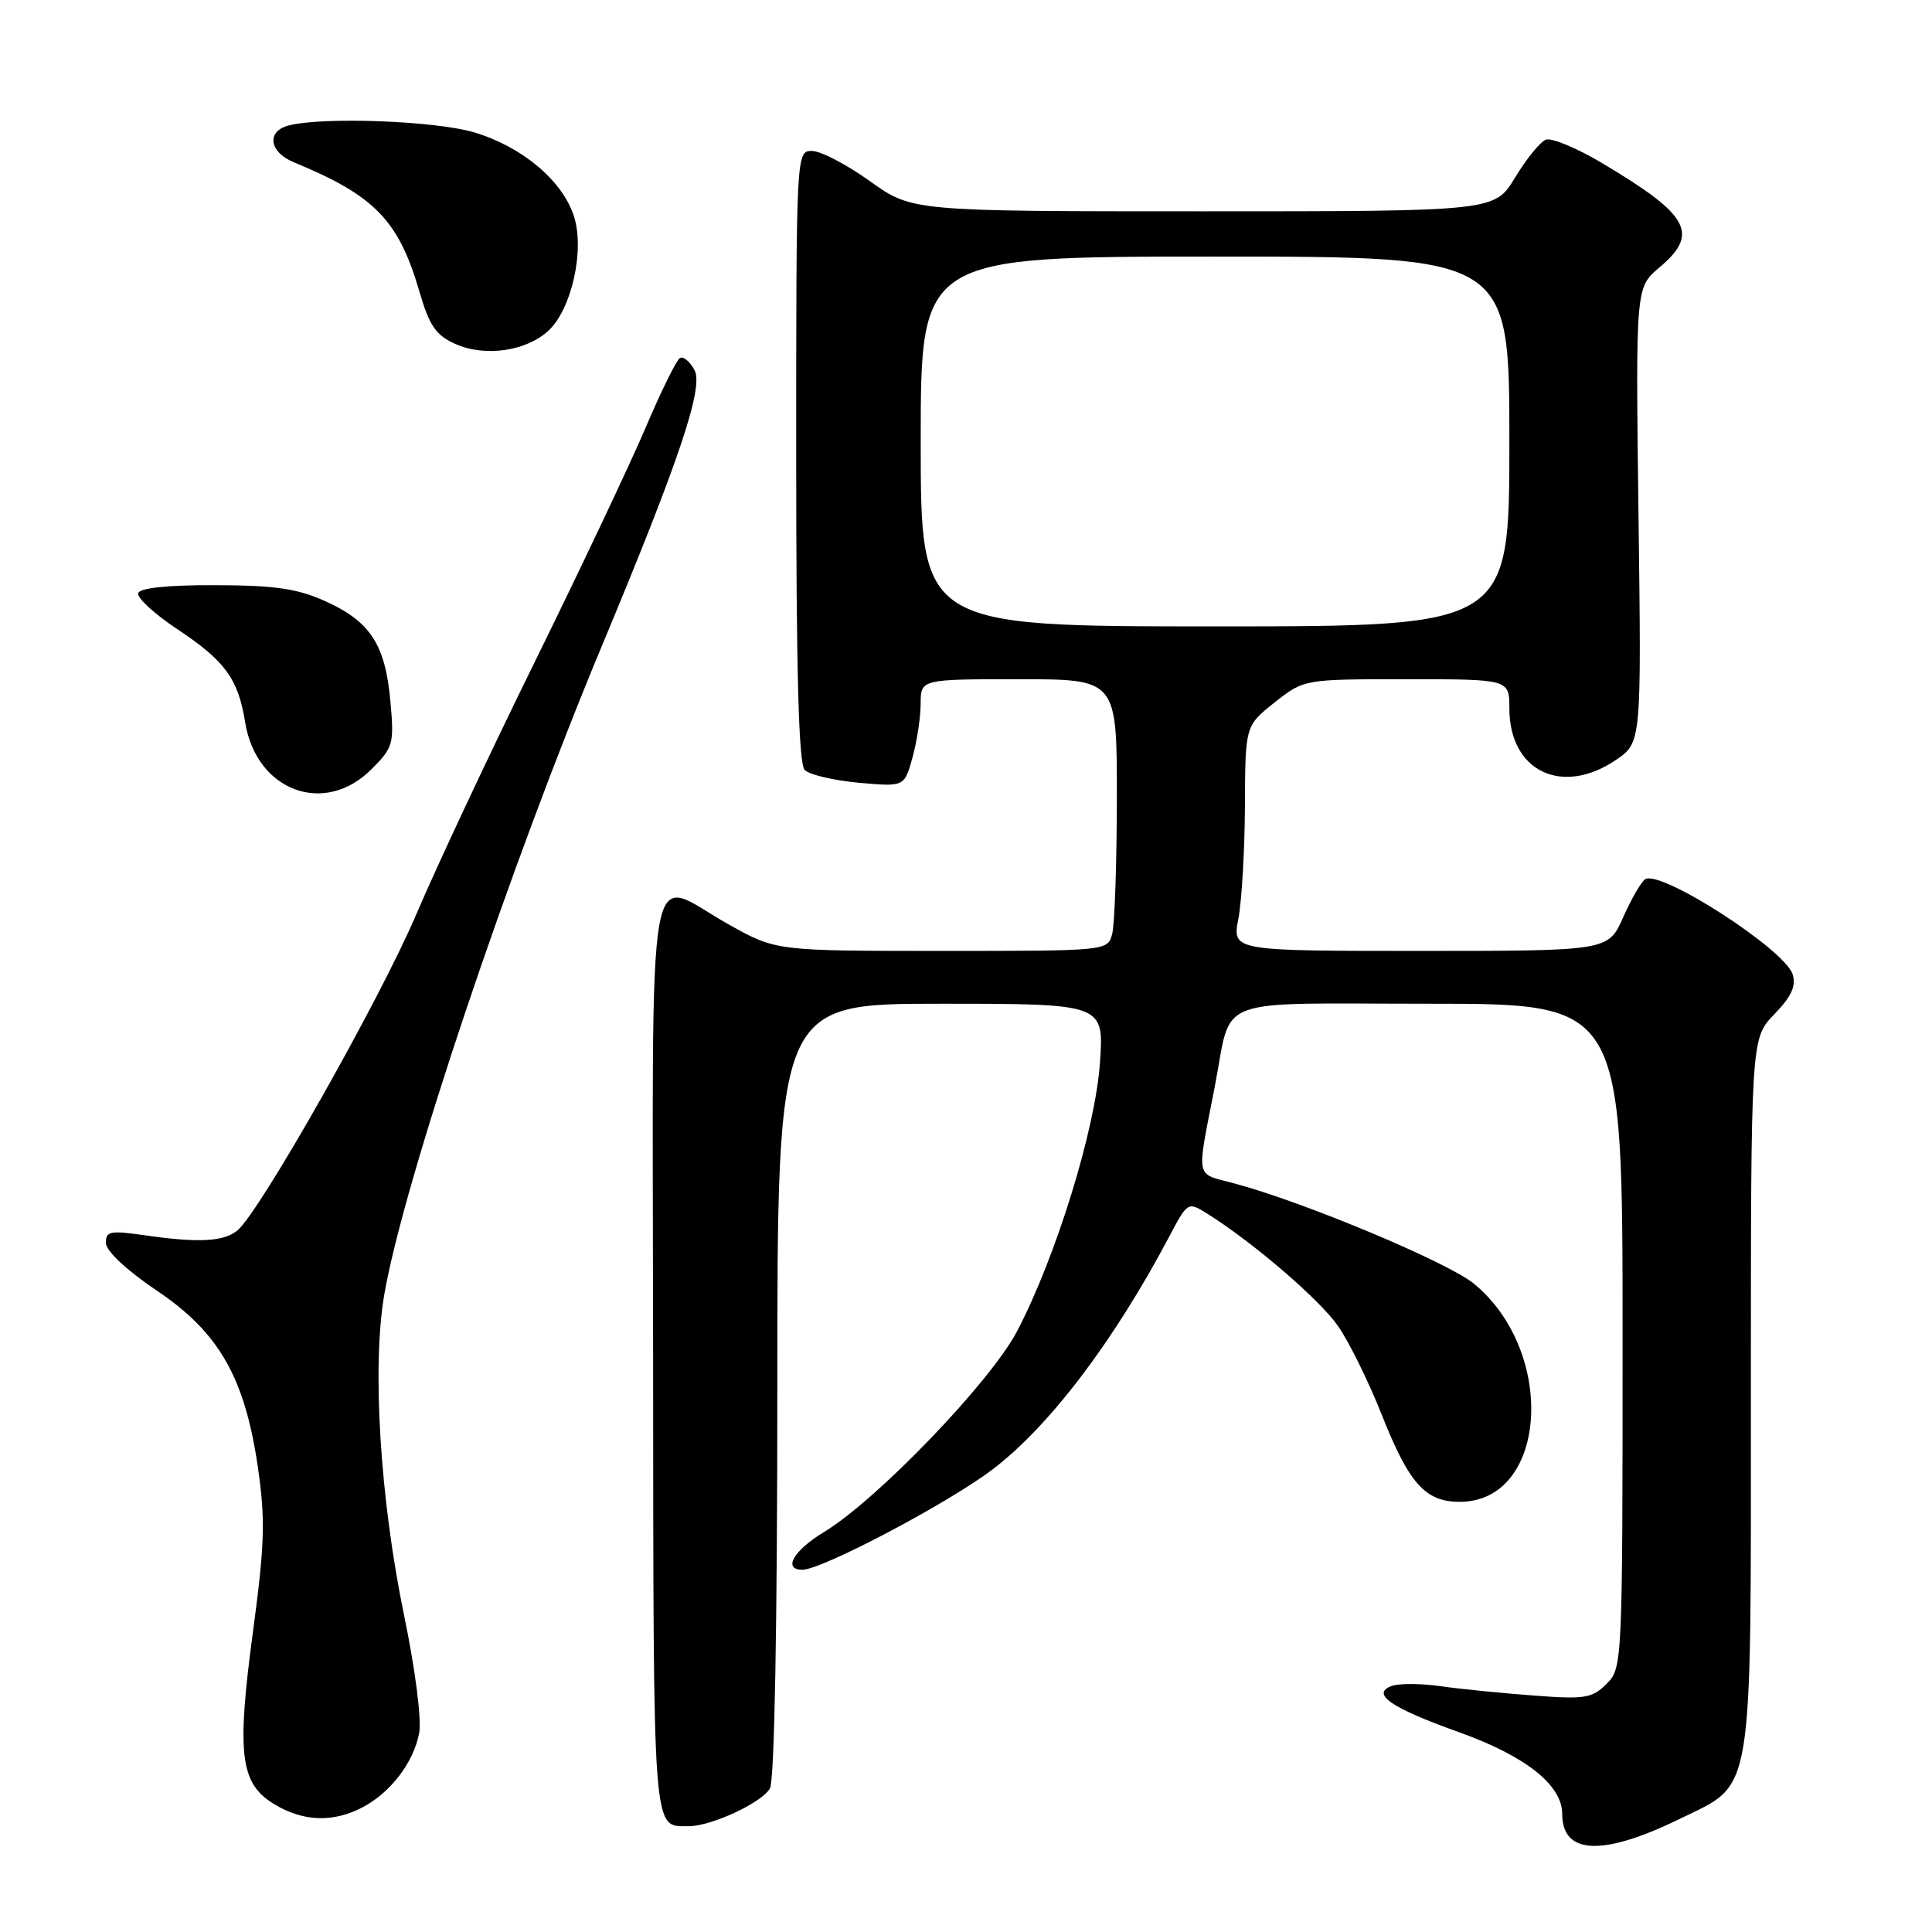 <?xml version="1.0" encoding="UTF-8" standalone="no"?>
<!DOCTYPE svg PUBLIC "-//W3C//DTD SVG 1.1//EN" "http://www.w3.org/Graphics/SVG/1.1/DTD/svg11.dtd" >
<svg xmlns="http://www.w3.org/2000/svg" xmlns:xlink="http://www.w3.org/1999/xlink" version="1.1" viewBox="0 0 256 256">
 <g >
 <path fill="currentColor"
d=" M 222.64 240.98 C 232.46 236.18 232.00 238.96 232.00 184.40 C 232.00 137.60 232.00 137.60 235.10 134.40 C 237.39 132.03 238.02 130.65 237.53 129.09 C 236.48 125.80 220.07 115.22 218.00 116.50 C 217.48 116.82 216.17 119.09 215.08 121.54 C 213.11 126.00 213.11 126.00 188.19 126.00 C 163.27 126.00 163.27 126.00 164.09 121.75 C 164.54 119.41 164.93 112.70 164.96 106.83 C 165.00 96.17 165.00 96.17 168.89 93.08 C 172.79 90.00 172.79 90.00 186.39 90.00 C 200.00 90.00 200.00 90.00 200.00 93.87 C 200.00 102.18 206.94 105.54 214.10 100.71 C 217.50 98.41 217.50 98.41 217.11 68.26 C 216.73 38.10 216.73 38.10 219.86 35.46 C 225.21 30.96 223.89 28.52 212.35 21.65 C 208.97 19.63 205.59 18.22 204.84 18.51 C 204.08 18.80 202.25 21.05 200.76 23.52 C 198.05 28.00 198.05 28.00 159.45 28.00 C 120.85 28.00 120.85 28.00 115.26 24.00 C 112.19 21.80 108.74 20.00 107.59 20.00 C 105.51 20.00 105.50 20.10 105.50 60.45 C 105.50 89.28 105.83 101.23 106.63 102.03 C 107.26 102.66 110.48 103.41 113.80 103.72 C 119.83 104.26 119.83 104.26 120.91 100.38 C 121.50 98.25 121.99 95.04 121.99 93.25 C 122.00 90.00 122.00 90.00 135.00 90.00 C 148.00 90.00 148.00 90.00 147.99 105.75 C 147.98 114.41 147.70 122.51 147.37 123.75 C 146.77 126.00 146.74 126.00 124.80 126.00 C 102.82 126.00 102.82 126.00 96.57 122.50 C 85.41 116.26 86.49 110.11 86.54 179.56 C 86.59 244.17 86.42 241.94 91.23 241.98 C 94.22 242.01 101.02 238.84 102.03 236.95 C 102.62 235.84 103.00 215.17 103.00 184.07 C 103.00 133.00 103.00 133.00 124.64 133.00 C 146.29 133.00 146.29 133.00 145.75 140.80 C 145.15 149.62 139.92 166.56 134.76 176.41 C 131.23 183.13 116.22 198.74 109.19 203.00 C 105.15 205.44 103.68 208.00 106.32 208.00 C 108.91 208.00 125.60 199.20 131.50 194.72 C 139.03 189.01 147.58 177.75 154.94 163.83 C 157.37 159.24 157.40 159.22 159.94 160.80 C 166.03 164.61 174.86 172.20 177.30 175.71 C 178.76 177.81 181.37 183.12 183.11 187.51 C 186.71 196.60 188.87 199.00 193.42 199.00 C 205.04 199.00 206.33 179.19 195.31 170.10 C 191.85 167.26 172.81 159.28 163.56 156.81 C 158.28 155.39 158.52 156.56 160.96 144.00 C 163.34 131.78 160.18 133.00 189.48 133.00 C 215.00 133.00 215.00 133.00 215.00 177.00 C 215.00 220.51 214.98 221.02 212.88 223.12 C 210.97 225.03 210.00 225.19 203.13 224.66 C 198.93 224.35 193.38 223.79 190.80 223.42 C 188.21 223.05 185.32 223.05 184.37 223.41 C 181.63 224.46 184.35 226.32 193.31 229.52 C 202.14 232.68 207.00 236.52 207.00 240.35 C 207.00 245.78 212.38 246.00 222.64 240.98 Z  M 47.96 239.52 C 51.72 237.58 54.80 233.56 55.54 229.65 C 55.88 227.83 55.03 221.21 53.54 214.02 C 50.35 198.58 49.27 181.03 50.93 171.47 C 53.53 156.53 67.46 115.03 79.85 85.35 C 90.03 60.95 93.25 51.34 92.03 49.05 C 91.41 47.89 90.53 47.17 90.08 47.45 C 89.62 47.73 87.57 51.91 85.52 56.73 C 83.47 61.55 76.91 75.40 70.96 87.50 C 65.00 99.60 57.90 114.72 55.18 121.11 C 50.34 132.47 34.45 160.55 31.46 163.04 C 29.65 164.53 26.33 164.71 19.25 163.69 C 14.59 163.02 14.00 163.13 14.04 164.72 C 14.06 165.78 16.77 168.31 20.76 171.00 C 29.05 176.57 32.46 182.56 34.19 194.55 C 35.17 201.35 35.07 204.70 33.53 216.13 C 31.34 232.41 31.81 236.31 36.30 239.04 C 40.12 241.37 44.07 241.53 47.96 239.52 Z  M 49.21 101.94 C 52.11 99.05 52.24 98.57 51.73 92.91 C 51.05 85.41 49.08 82.38 43.17 79.69 C 39.44 78.00 36.50 77.56 28.59 77.54 C 22.31 77.51 18.55 77.90 18.31 78.59 C 18.11 79.19 20.42 81.32 23.44 83.33 C 29.84 87.58 31.55 89.93 32.48 95.69 C 33.95 104.81 42.97 108.18 49.21 101.94 Z  M 72.68 43.81 C 75.77 40.93 77.51 33.06 76.03 28.59 C 74.48 23.88 69.14 19.42 62.83 17.54 C 57.65 16.00 42.64 15.45 38.20 16.64 C 35.27 17.43 35.68 20.16 38.93 21.50 C 49.70 25.94 52.84 29.20 55.62 38.78 C 56.90 43.18 57.78 44.44 60.35 45.58 C 64.26 47.33 69.74 46.54 72.68 43.81 Z  M 122.00 58.50 C 122.00 34.00 122.00 34.00 161.00 34.00 C 200.00 34.00 200.00 34.00 200.00 58.50 C 200.00 83.00 200.00 83.00 161.00 83.00 C 122.00 83.00 122.00 83.00 122.00 58.50 Z "/>
</g>
</svg>